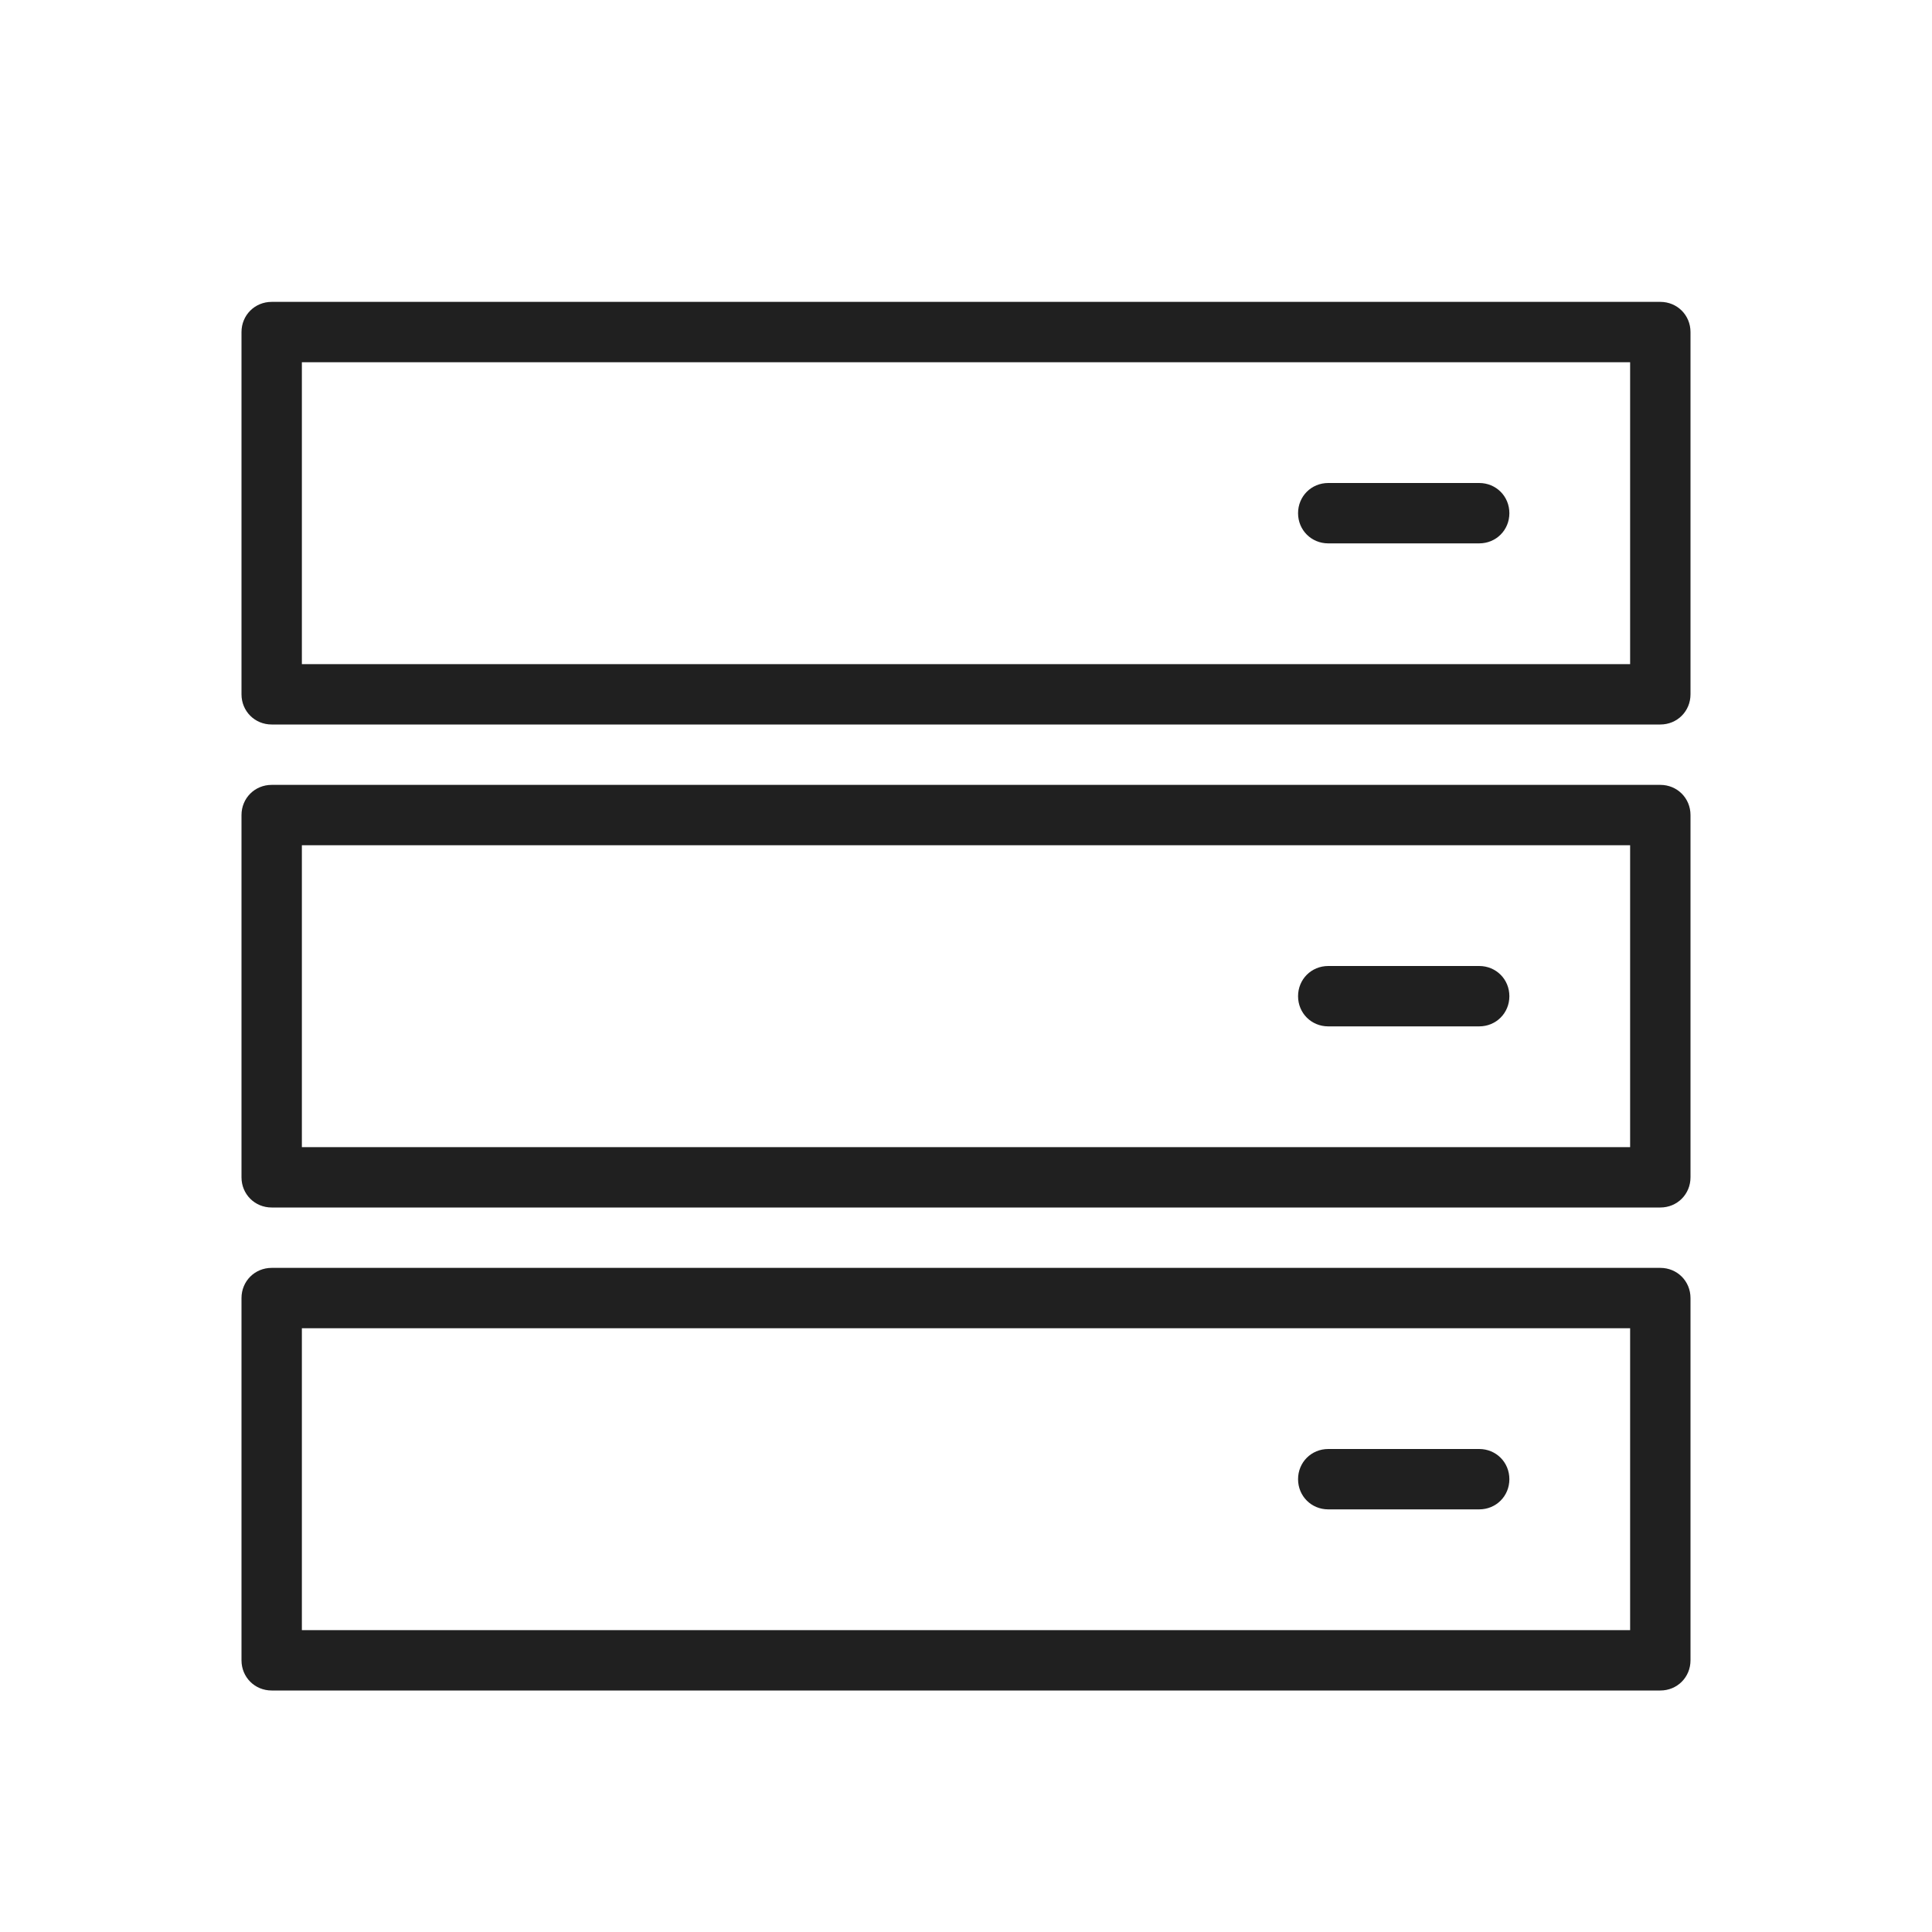 <svg width="32" height="32" viewBox="0 0 32 32" fill="none" xmlns="http://www.w3.org/2000/svg">
<path d="M27.5 5H4.5C4.22 5 4 5.22 4 5.5V11.5C4 11.78 4.22 12 4.5 12H27.5C27.78 12 28 11.78 28 11.5V5.5C28 5.22 27.78 5 27.5 5ZM27 11H5V6H27V11ZM21.5 8.5C21.5 8.22 21.72 8 22 8H24.5C24.78 8 25 8.22 25 8.5C25 8.78 24.78 9 24.5 9H22C21.72 9 21.5 8.78 21.5 8.5ZM27.5 13H4.5C4.22 13 4 13.22 4 13.5V19.5C4 19.78 4.22 20 4.5 20H27.5C27.78 20 28 19.78 28 19.5V13.5C28 13.22 27.78 13 27.5 13ZM27 19H5V14H27V19ZM21.5 16.5C21.5 16.22 21.72 16 22 16H24.5C24.78 16 25 16.22 25 16.5C25 16.78 24.78 17 24.5 17H22C21.72 17 21.5 16.78 21.5 16.5ZM27.5 21H4.5C4.22 21 4 21.22 4 21.5V27.5C4 27.78 4.22 28 4.5 28H27.5C27.78 28 28 27.78 28 27.5V21.5C28 21.22 27.78 21 27.5 21ZM27 27H5V22H27V27ZM21.5 24.5C21.5 24.22 21.72 24 22 24H24.5C24.78 24 25 24.22 25 24.5C25 24.78 24.78 25 24.5 25H22C21.72 25 21.5 24.78 21.5 24.5Z" fill="#202020"/>
</svg>
